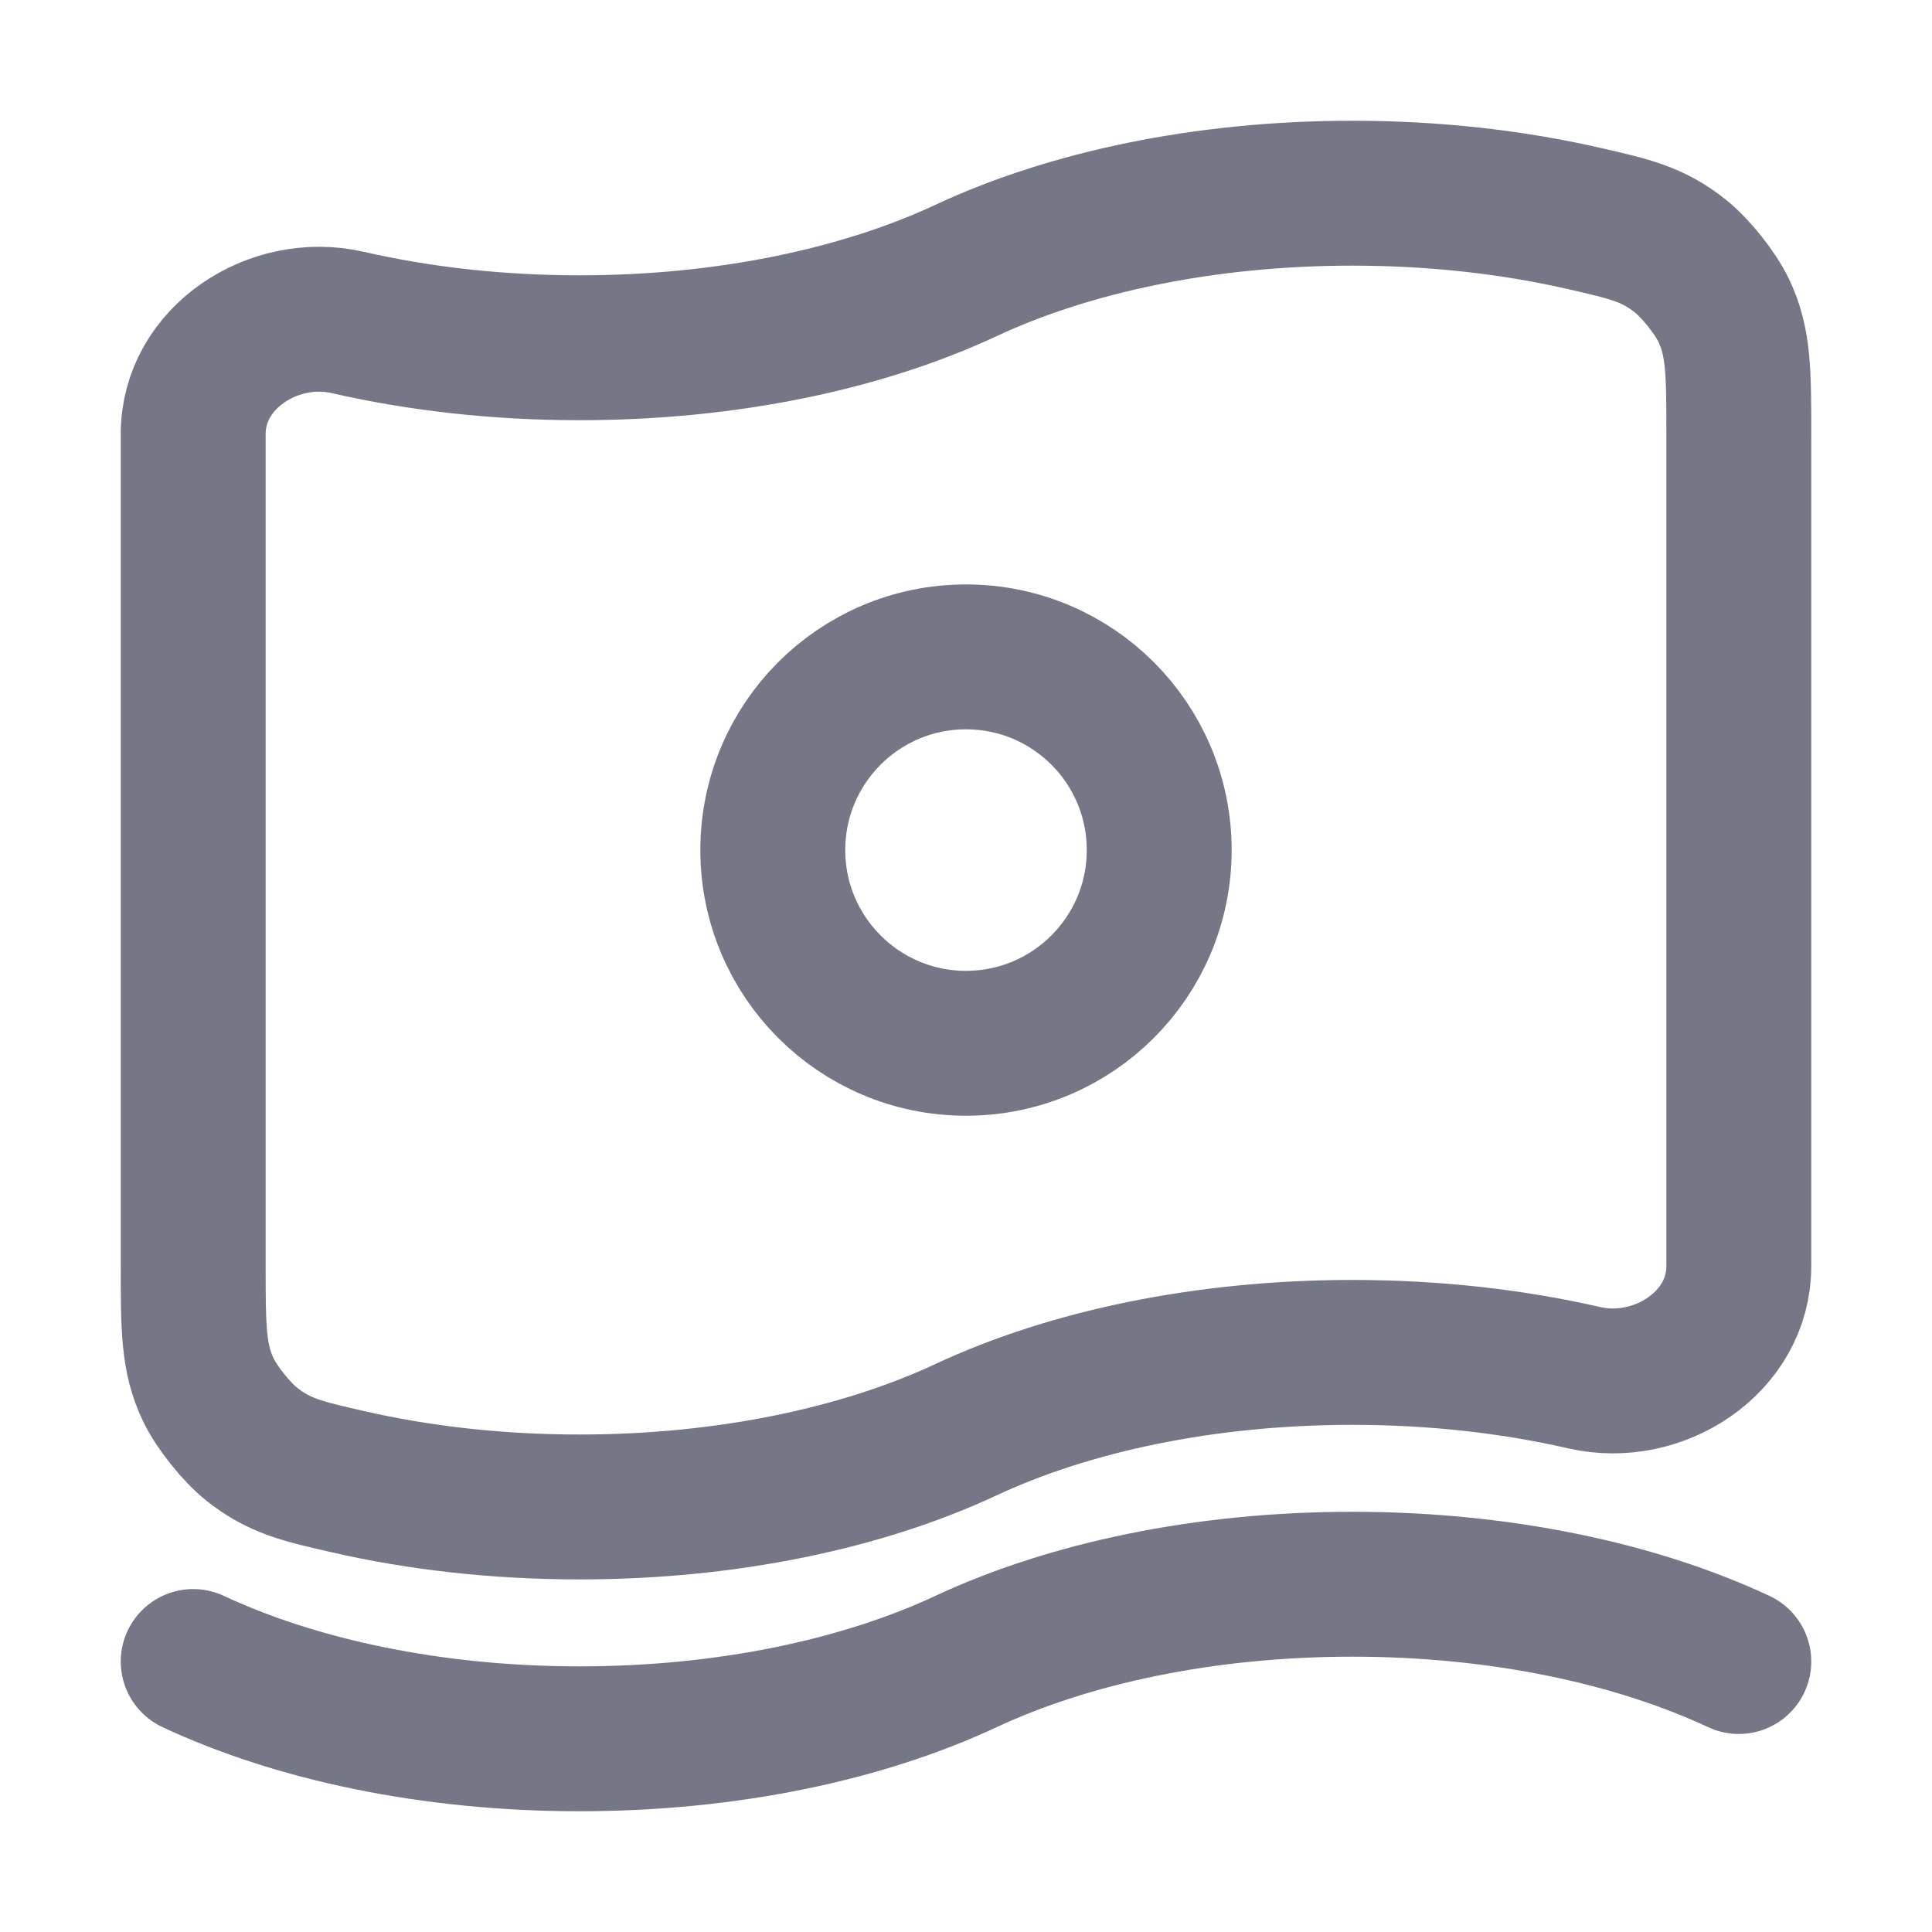 <svg width="20" height="20" viewBox="0 0 20 20" fill="none" xmlns="http://www.w3.org/2000/svg">
<path d="M10 14.8C8.934 15.298 7.534 15.6 6 15.6C5.147 15.6 4.336 15.507 3.6 15.338C3.127 15.23 2.891 15.176 2.607 14.951C2.446 14.823 2.244 14.57 2.155 14.384C2 14.058 2 13.742 2 13.109V4.491C2 3.703 2.832 3.162 3.6 3.338C4.336 3.507 5.147 3.6 6 3.6C7.534 3.6 8.934 3.298 10 2.8C11.066 2.302 12.466 2 14 2C14.853 2 15.664 2.093 16.4 2.262C16.873 2.37 17.109 2.424 17.393 2.649C17.554 2.777 17.756 3.03 17.845 3.216C18 3.542 18 3.858 18 4.491V13.109C18 13.897 17.168 14.438 16.4 14.262C15.664 14.093 14.853 14 14 14C12.466 14 11.066 14.302 10 14.8Z" stroke="#757786" stroke-width="1.5"/>
<path d="M2 17.2C3.066 17.698 4.466 18 6 18C7.534 18 8.934 17.698 10 17.2C11.066 16.702 12.466 16.4 14 16.4C15.534 16.4 16.934 16.702 18 17.2" stroke="#757786" stroke-width="1.5" stroke-linecap="round"/>
<path d="M12 8.8C12 9.904 11.105 10.8 10 10.8C8.895 10.8 8 9.904 8 8.8C8 7.695 8.895 6.8 10 6.8C11.105 6.8 12 7.695 12 8.8Z" stroke="#757786" stroke-width="1.5"/>
</svg>
